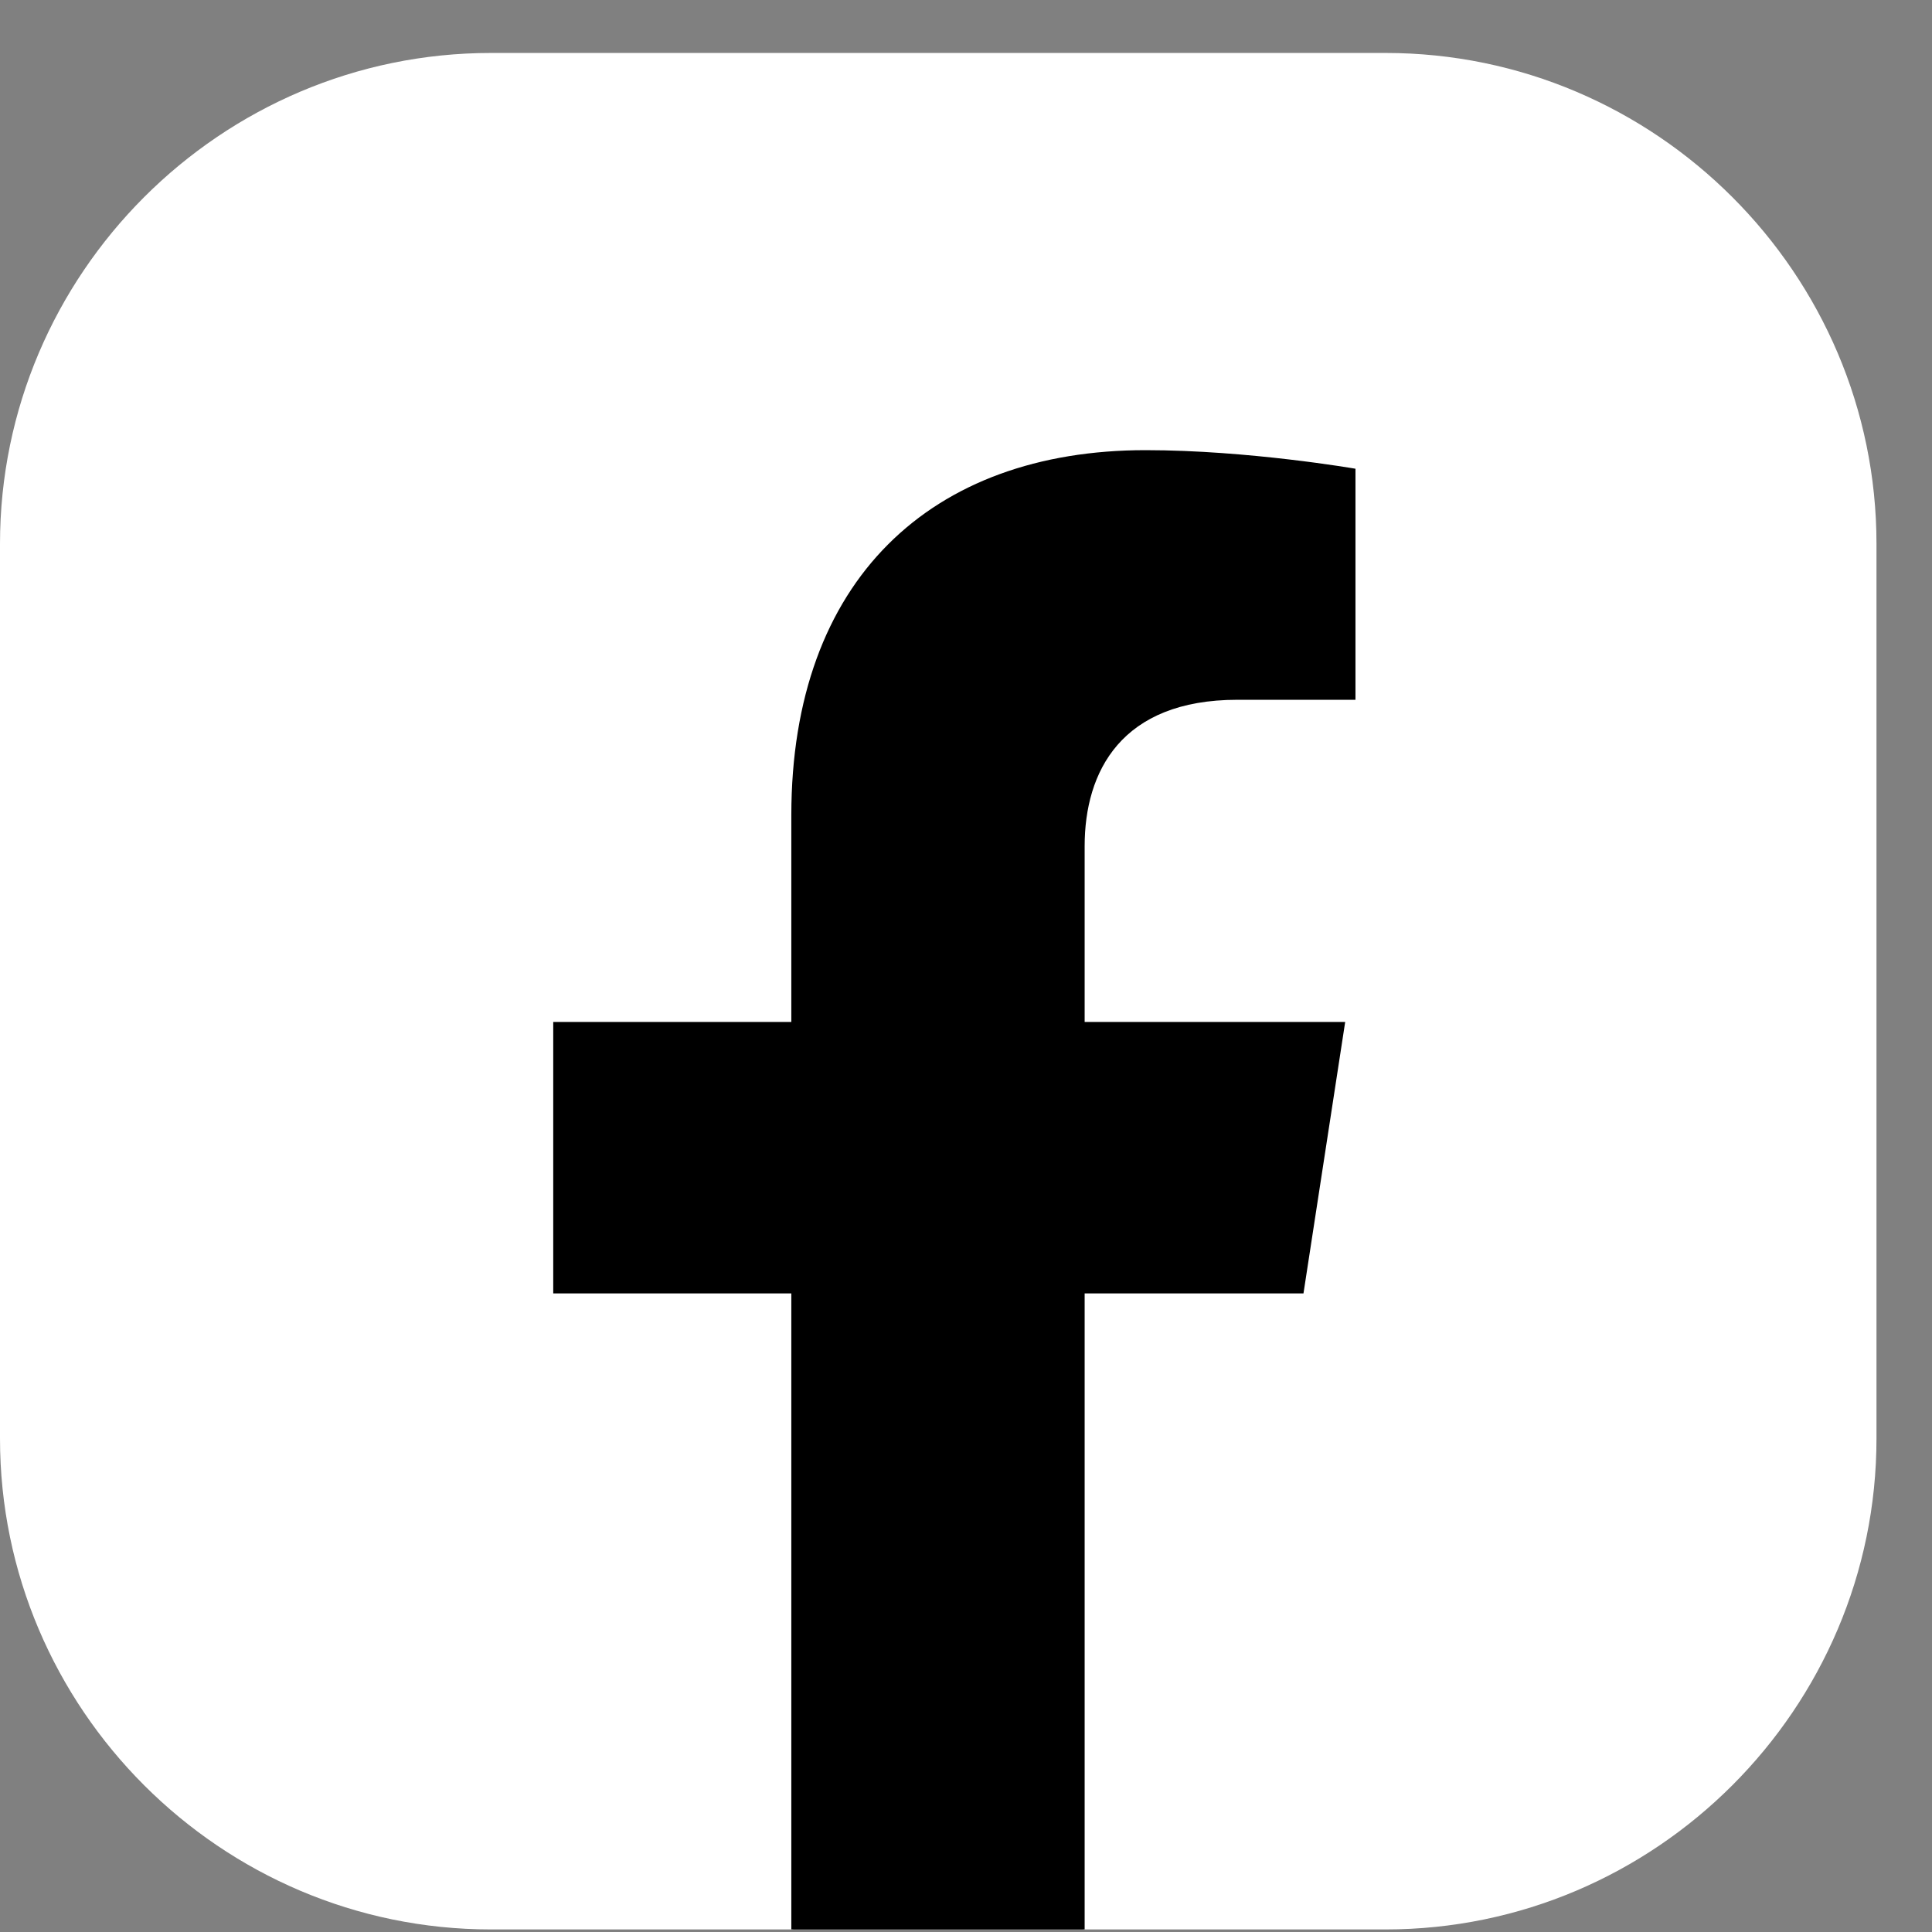 <svg width="34" height="34" viewBox="0 0 34 34" fill="none" xmlns="http://www.w3.org/2000/svg">
<rect x="0" y="0" width="34" height="34" fill="#808080" stroke="none"/>
<path d="M0 25.326V9.571C0 4.817 3.885 0.932 8.64 0.932H24.383C29.138 0.932 33.023 4.817 33.023 9.571V25.315C33.023 30.07 29.138 33.955 24.383 33.955H19.086L16.32 33.277L13.937 33.955H8.64C3.885 33.955 0 30.07 0 25.315V25.326Z" fill="white"/>
<path d="M22.939 22.762L23.673 17.985H19.088V14.89C19.088 13.58 19.731 12.315 21.776 12.315H23.854V8.249C23.854 8.249 21.968 7.922 20.16 7.922C16.388 7.922 13.926 10.203 13.926 14.348V17.985H9.736V22.762H13.926V33.954H19.088V22.762H22.939Z" fill="black"/>
</svg>

